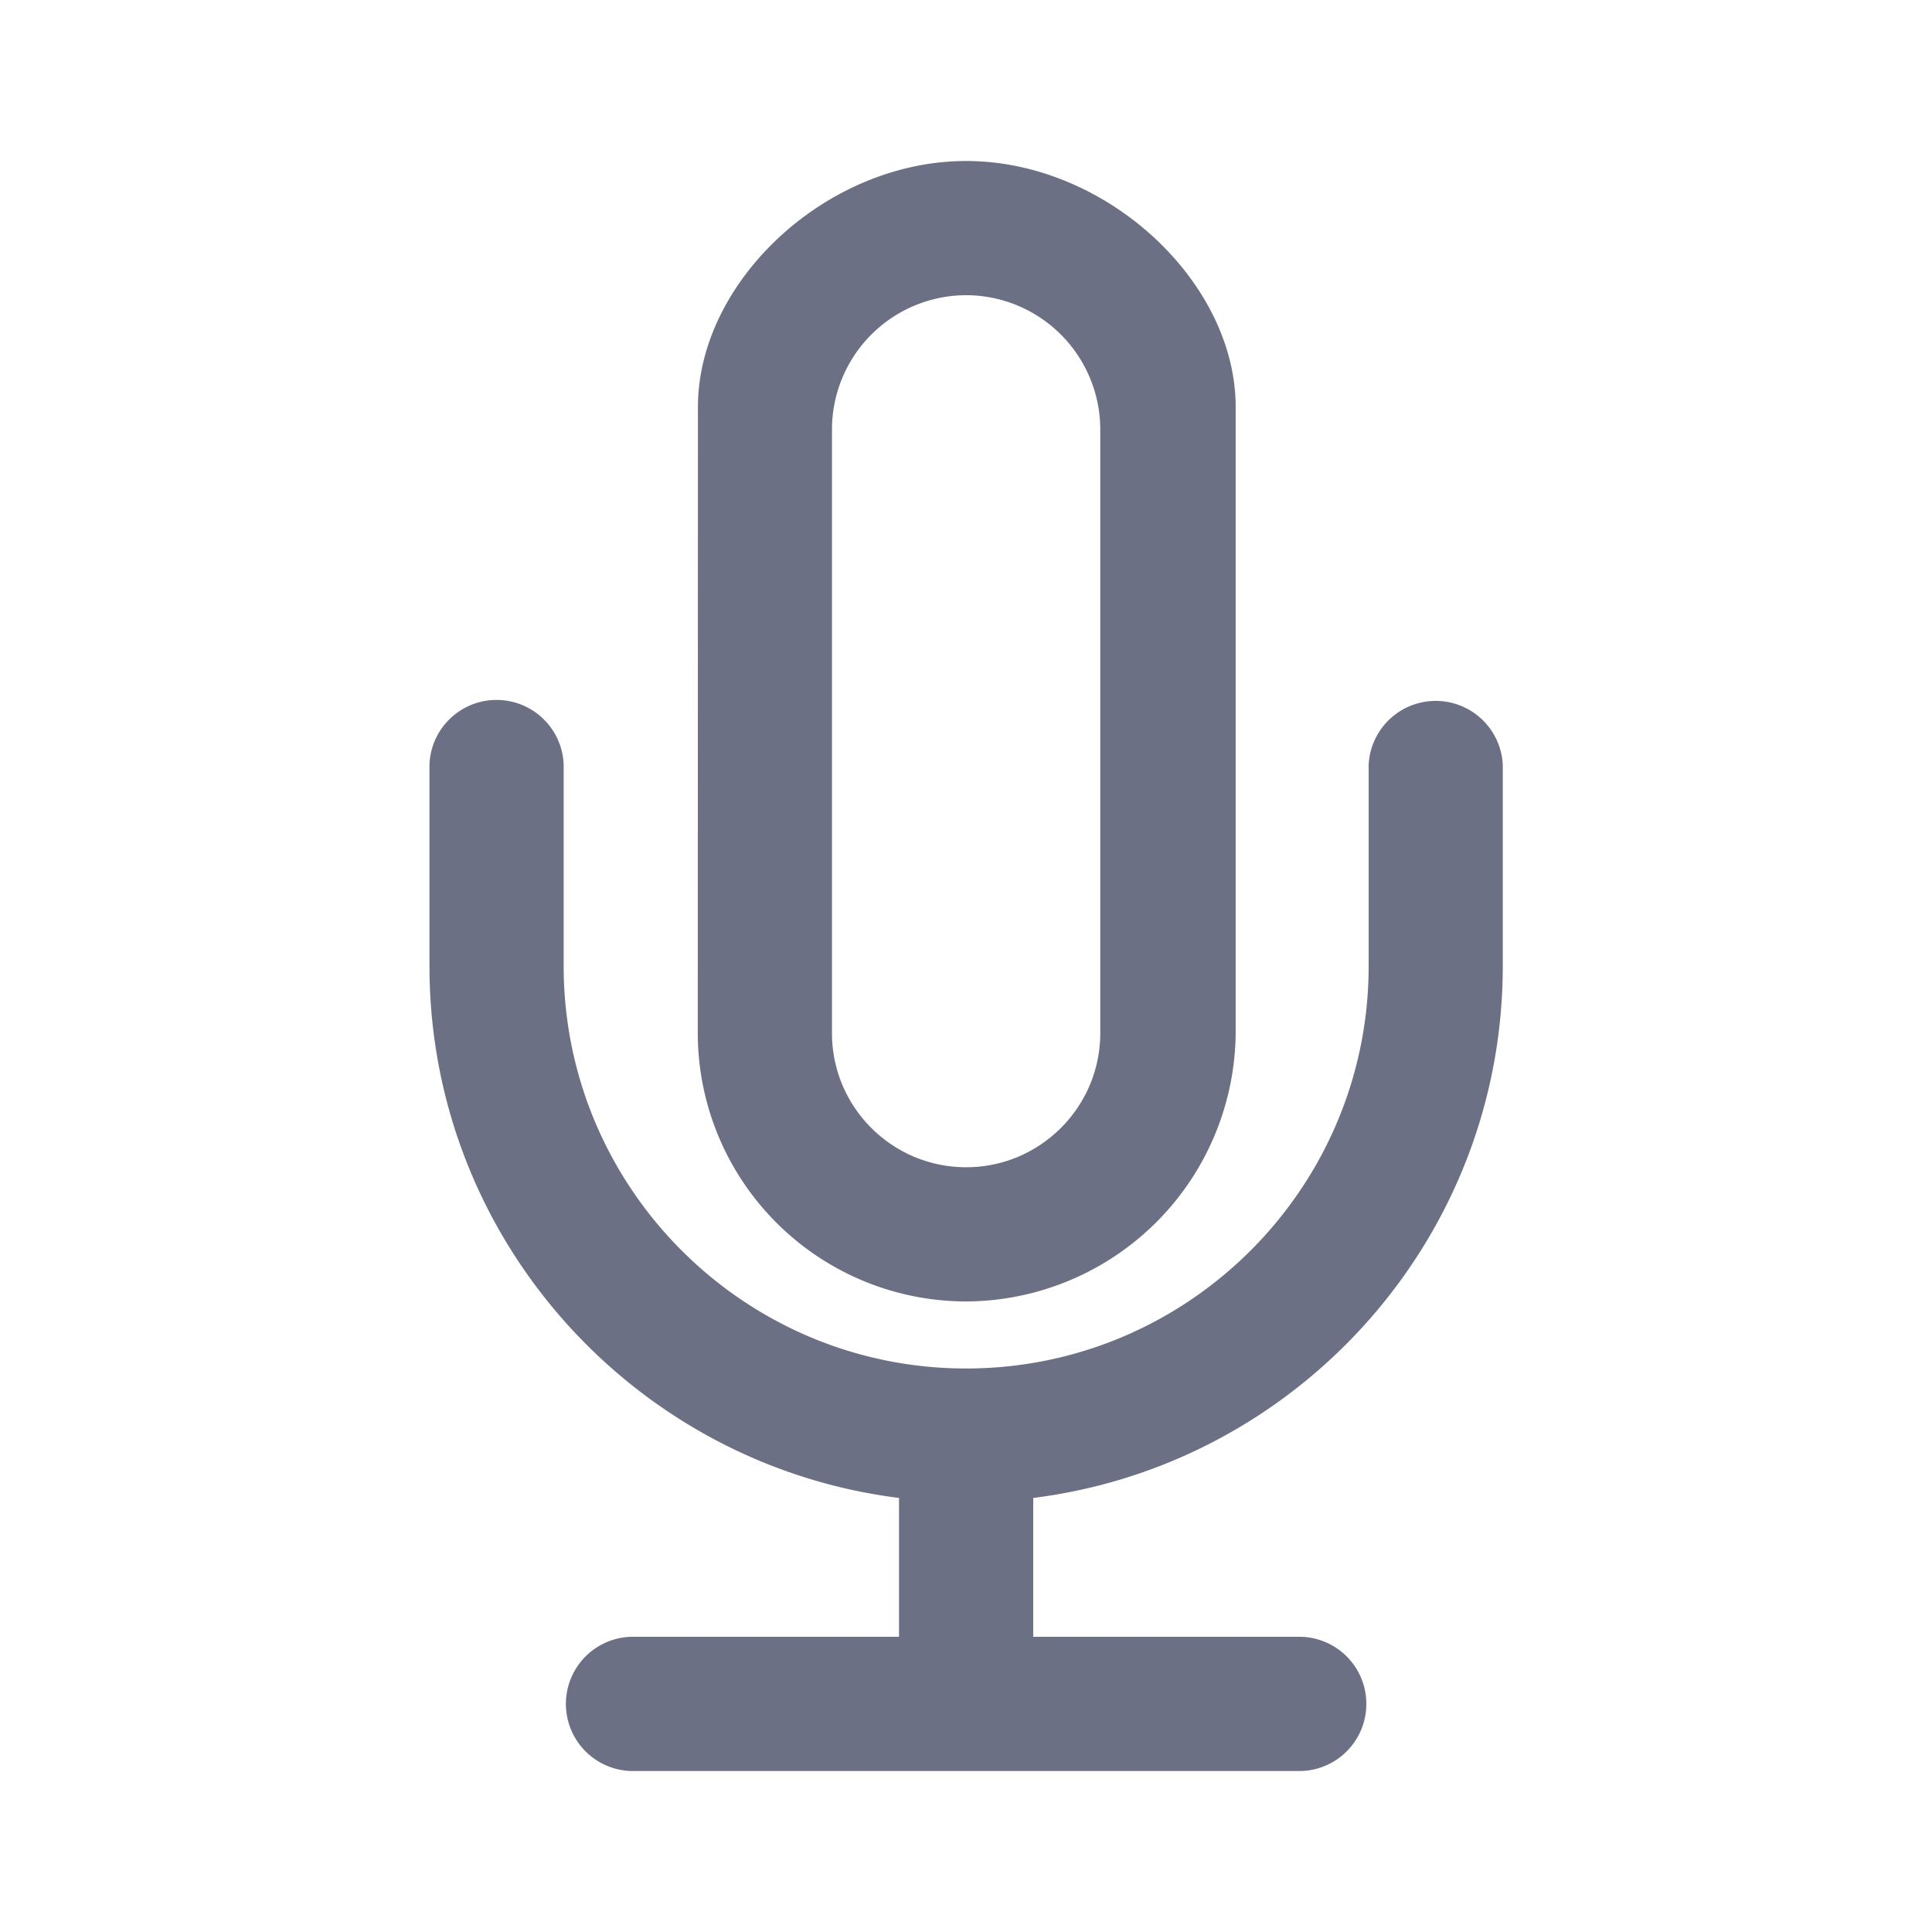 <svg xmlns="http://www.w3.org/2000/svg" fill="none" viewBox="0 0 24 24"><path fill="#6B7084" fill-rule="evenodd" d="M8.668 12.833a3.337 3.337 0 0 0 3.334 3.334 3.363 3.363 0 0 0 3.348-3.349V5.056C15.35 3.5 13.744 2 12.002 2 10.259 2 8.67 3.5 8.67 5.055l-.002 7.778Zm4.167 5.775v1.725h3.333a.834.834 0 0 1 0 1.667H7.835a.834.834 0 0 1 0-1.667h3.333v-1.725C7.885 18.197 5.335 15.393 5.335 12V9.5a.834.834 0 0 1 1.667 0V12c0 2.758 2.242 5 5 5 2.757 0 5-2.242 5-5V9.5a.834.834 0 0 1 1.666 0V12c0 3.393-2.55 6.197-5.833 6.608Zm.833-13.273a1.67 1.67 0 0 0-1.666-1.668 1.67 1.67 0 0 0-1.667 1.668v7.498c0 .92.747 1.667 1.667 1.667.919 0 1.666-.748 1.666-1.667V5.335Z" clip-rule="evenodd"/></svg>